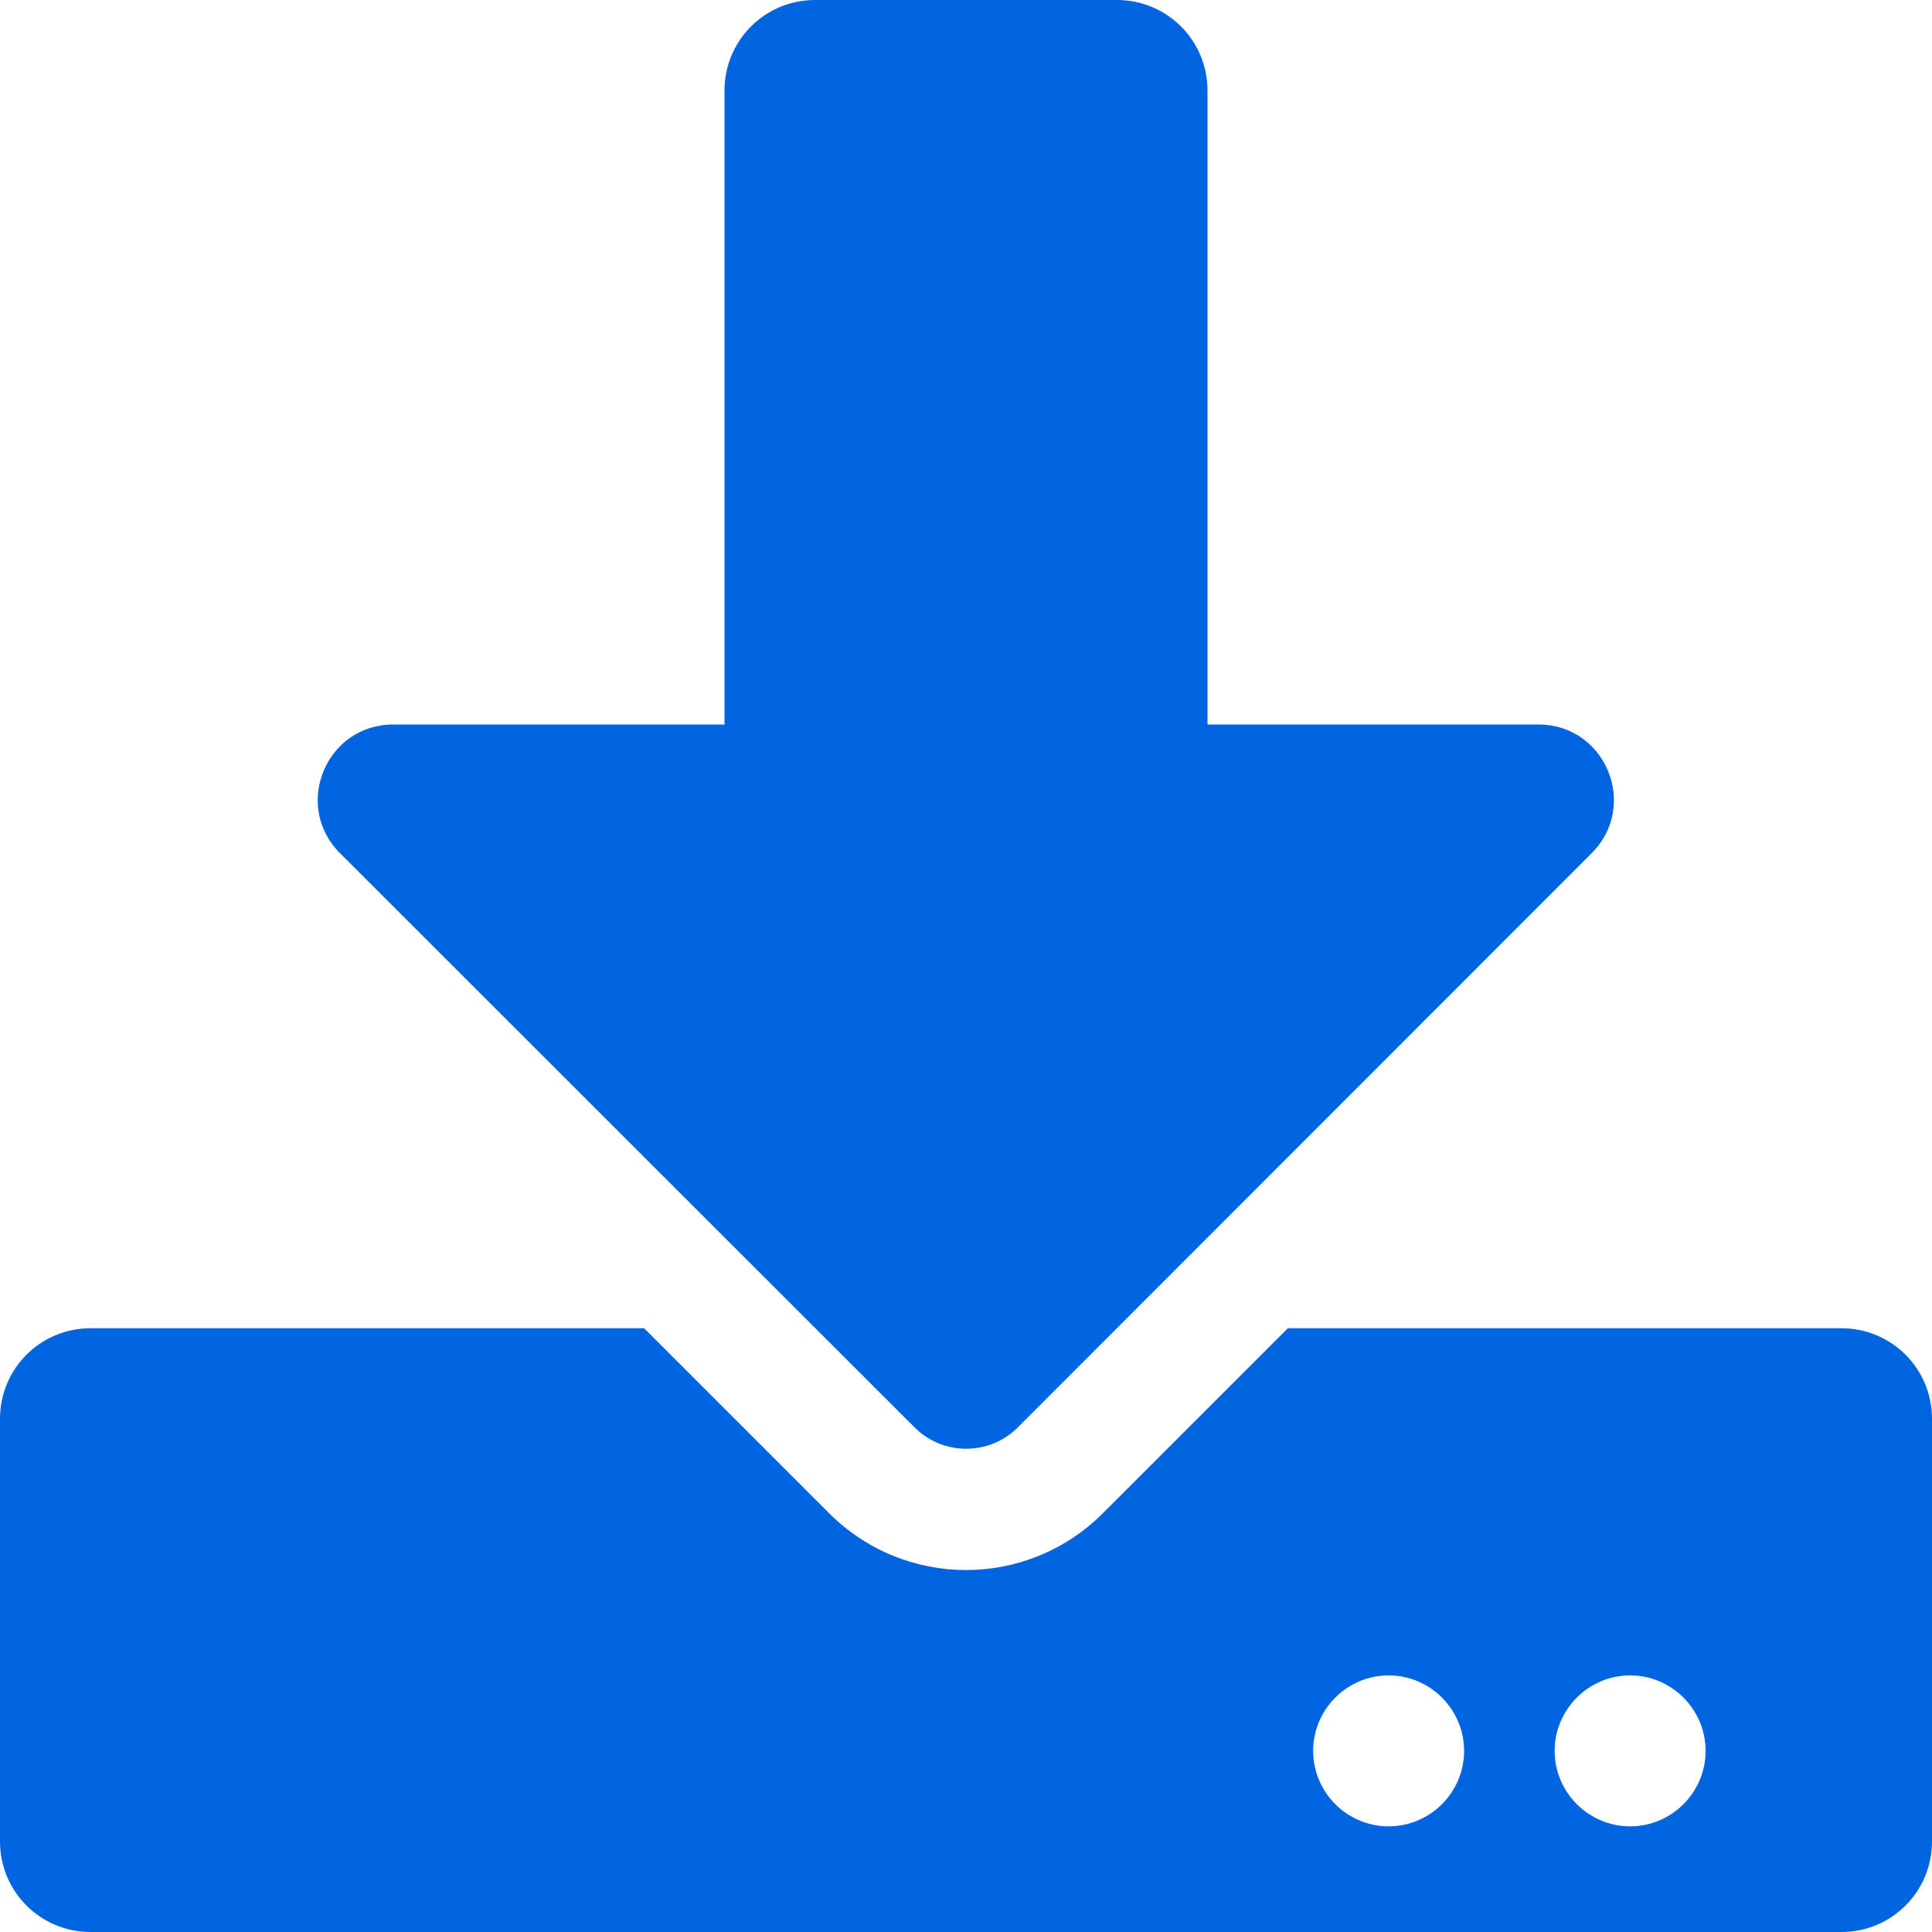 <svg width="32" height="32" viewBox="0 0 32 32" fill="none" xmlns="http://www.w3.org/2000/svg">
 <path  d= "M13.5 0H18.5C19.331 0 20 0.669 20 1.5V12H25.481C26.594 12 27.15 13.344 26.363 14.131L16.856 23.644C16.387 24.113 15.619 24.113 15.15 23.644L5.631 14.131C4.844 13.344 5.4 12 6.513 12H12V1.5C12 0.669 12.669 0 13.5 0ZM32 23.5V30.5C32 31.331 31.331 32 30.5 32H1.5C0.669 32 0 31.331 0 30.5V23.5C0 22.669 0.669 22 1.5 22H10.669L13.731 25.062C14.988 26.319 17.012 26.319 18.269 25.062L21.331 22H30.5C31.331 22 32 22.669 32 23.5ZM24.25 29C24.25 28.312 23.688 27.75 23 27.75C22.312 27.75 21.75 28.312 21.75 29C21.75 29.688 22.312 30.25 23 30.25C23.688 30.25 24.25 29.688 24.25 29ZM28.25 29C28.25 28.312 27.688 27.75 27 27.75C26.312 27.75 25.75 28.312 25.75 29C25.75 29.688 26.312 30.25 27 30.25C27.688 30.25 28.25 29.688 28.25 29Z" fill="#0165E1" /></svg>